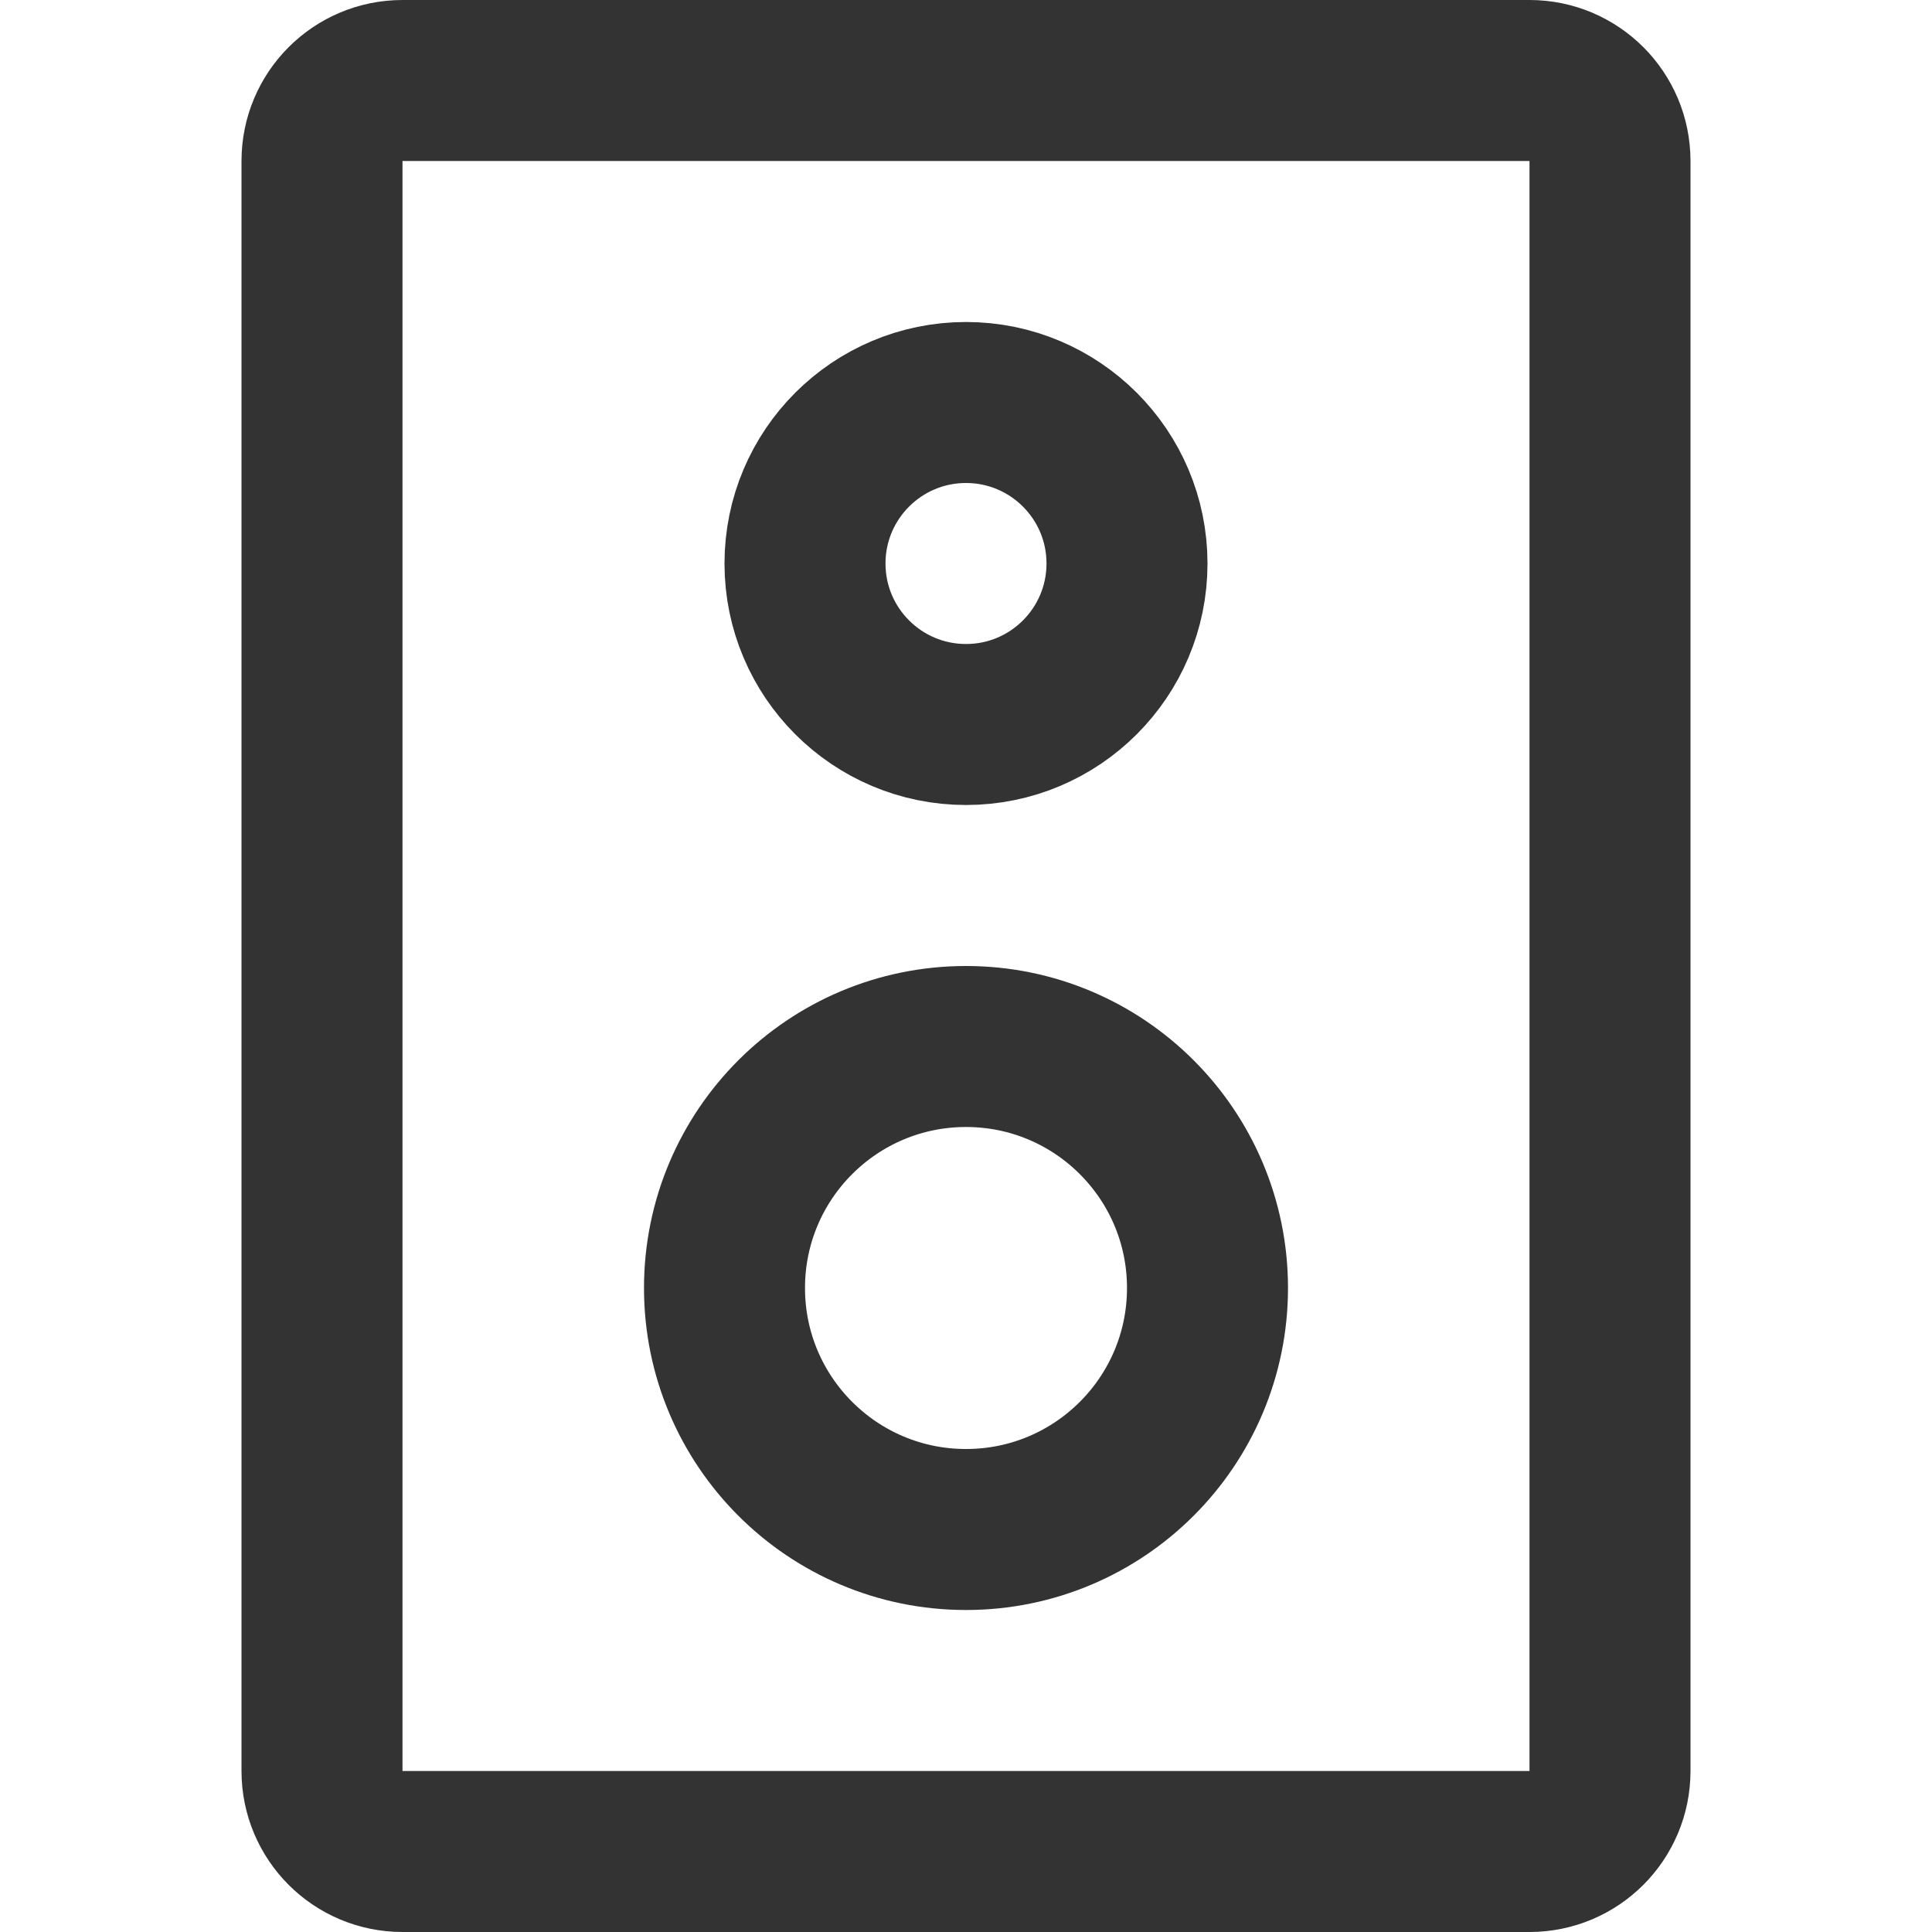 <?xml version="1.0" encoding="UTF-8"?><svg width="36" height="36" viewBox="0 0 48 48" fill="none" xmlns="http://www.w3.org/2000/svg"><path d="M38 2H10C8.895 2 8 2.895 8 4V44C8 45.105 8.895 46 10 46H38C39.105 46 40 45.105 40 44V4C40 2.895 39.105 2 38 2Z" fill="none" stroke="#333" stroke-width="4" stroke-linejoin="miter"/><path d="M24 38C27.314 38 30 35.314 30 32C30 28.686 27.314 26 24 26C20.686 26 18 28.686 18 32C18 35.314 20.686 38 24 38Z" fill="none" stroke="#333" stroke-width="4" stroke-linejoin="miter"/><path d="M24 18C26.209 18 28 16.209 28 14C28 11.791 26.209 10 24 10C21.791 10 20 11.791 20 14C20 16.209 21.791 18 24 18Z" fill="none" stroke="#333" stroke-width="4" stroke-linejoin="miter"/></svg>